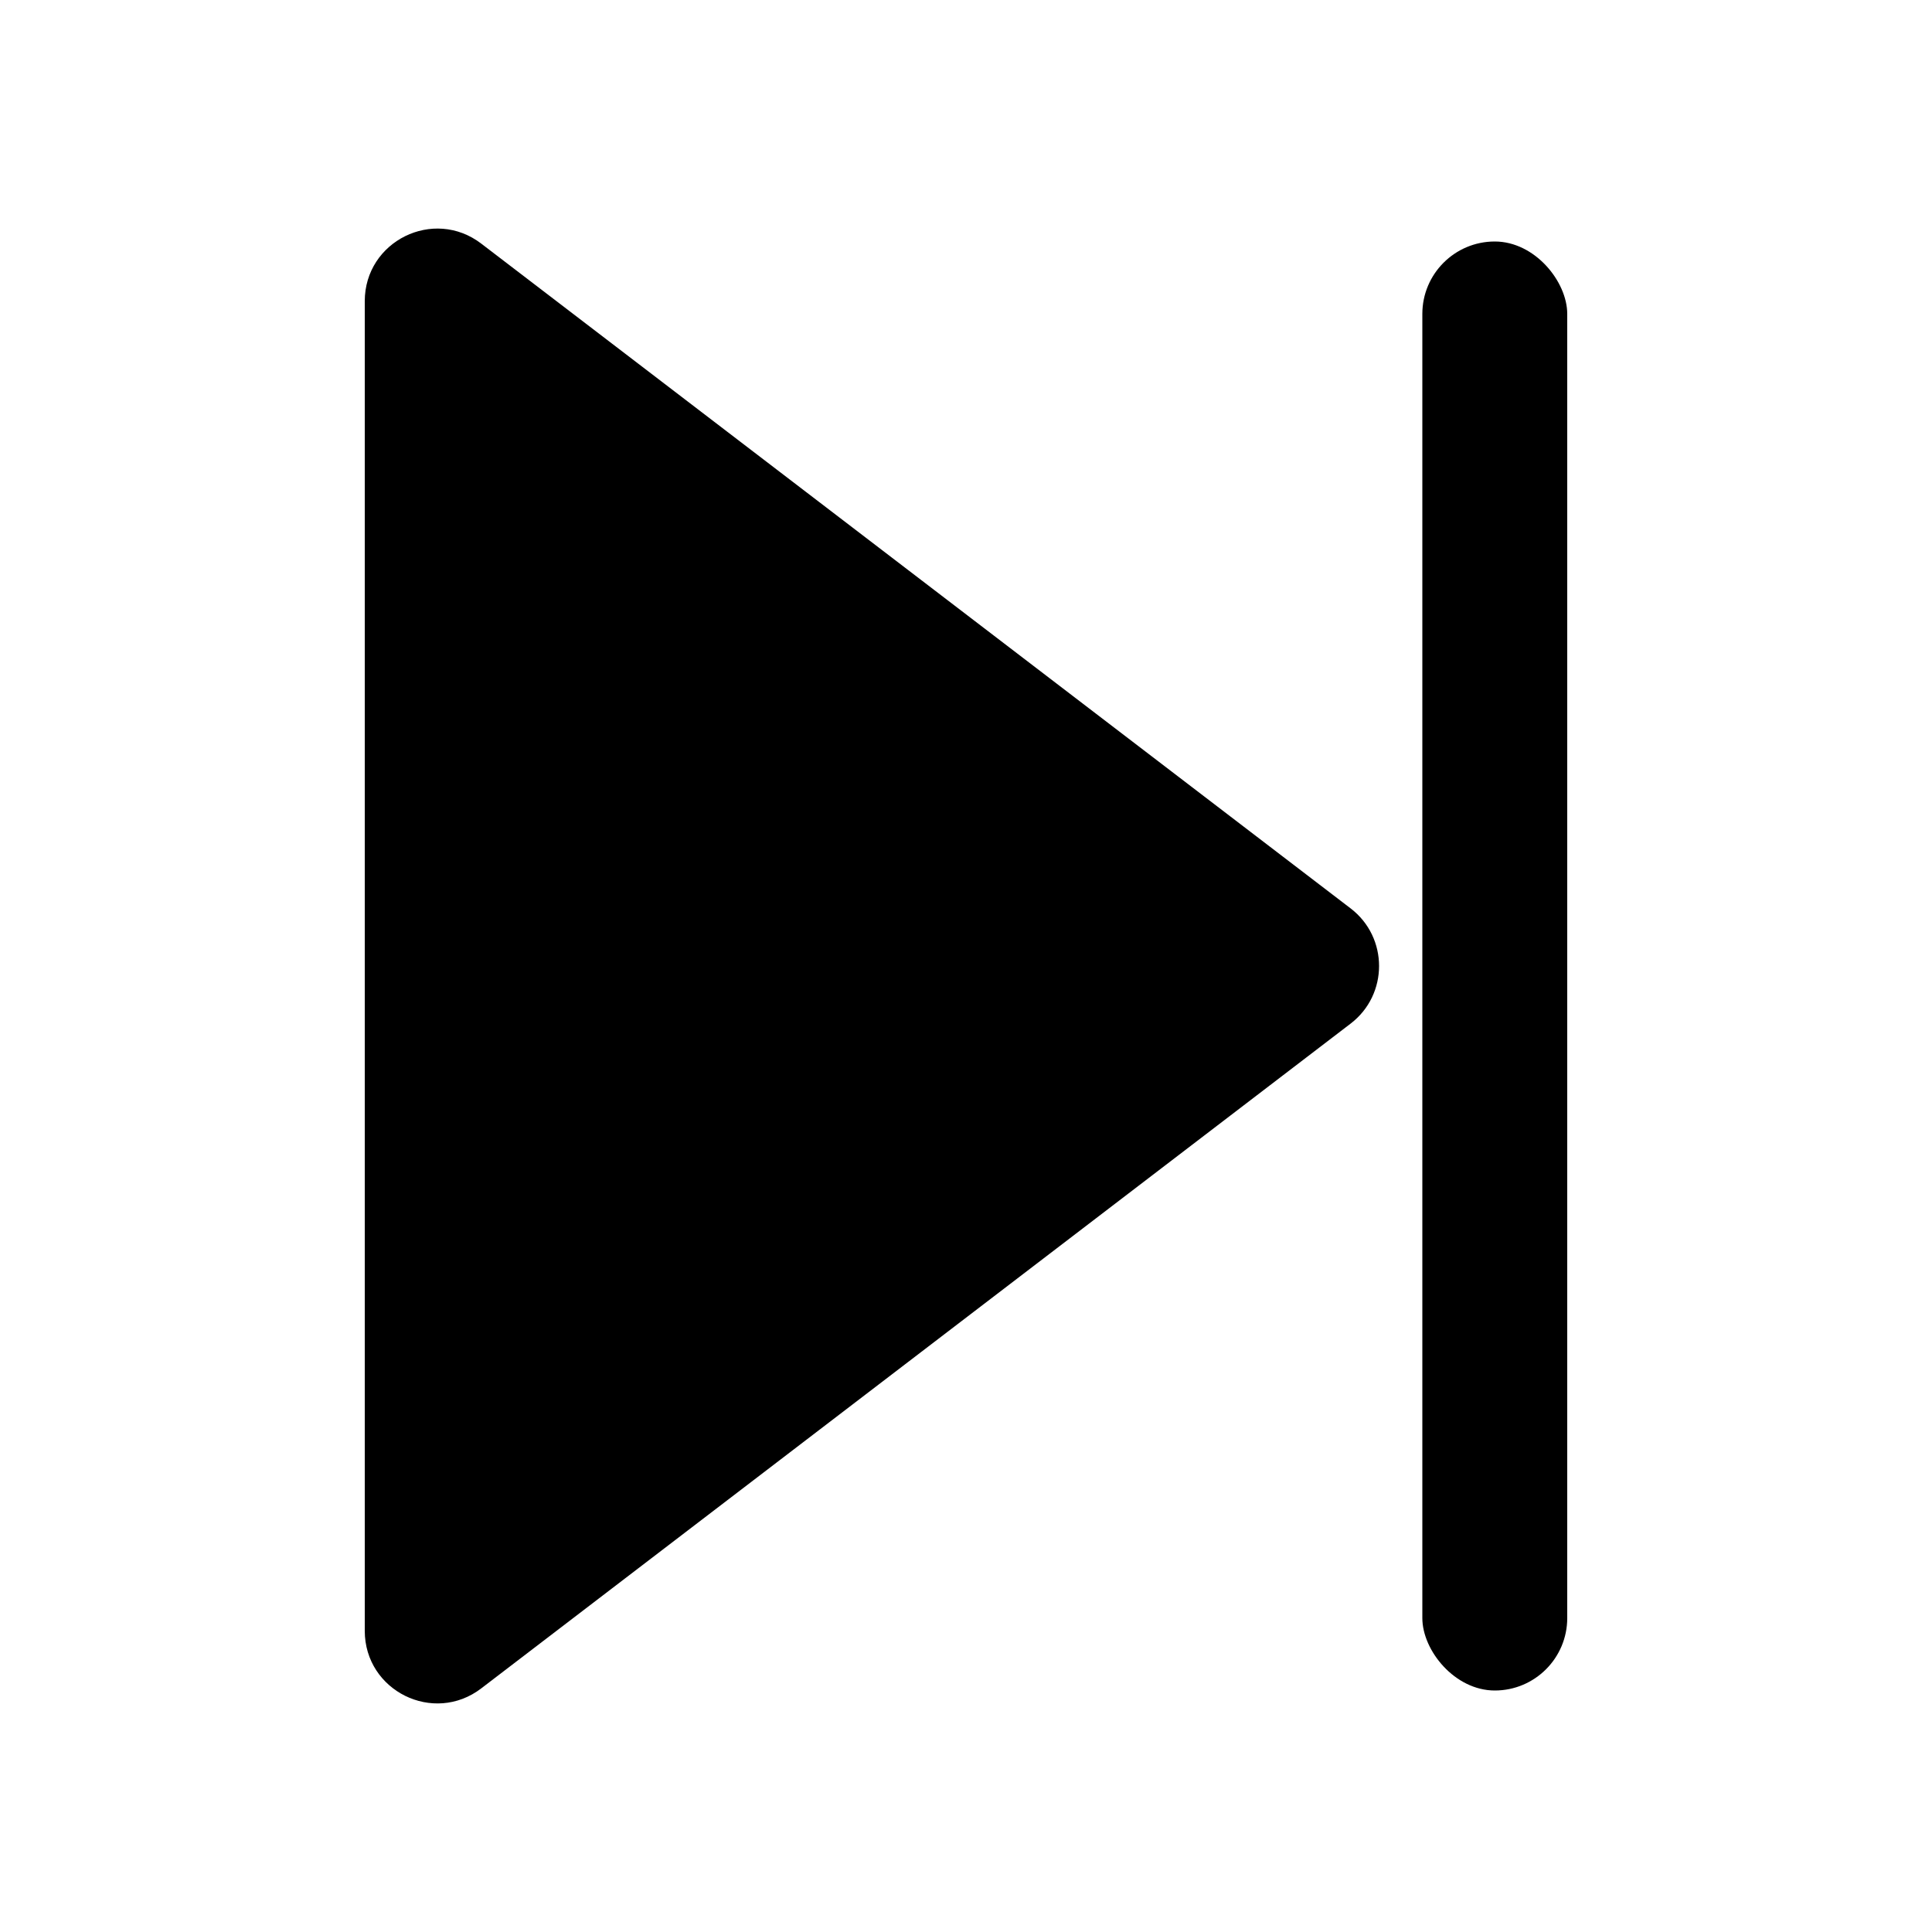 <?xml version="1.0" encoding="UTF-8"?>
<svg id="Layer_1" data-name="Layer 1" xmlns="http://www.w3.org/2000/svg" viewBox="0 0 100 100">
  <defs>
    <style>
      .cls-1 {
        fill: #000;
        stroke-width: 0px;
      }
    </style>
  </defs>
  <path class="cls-1" d="M69.91,52.98l-45,34.41c-2.47,1.89-6.03.13-6.03-2.98V15.59c0-3.11,3.56-4.87,6.03-2.98l45,34.41c1.96,1.5,1.96,4.46,0,5.96Z"/>
  <rect class="cls-1" x="73.62" y="12.5" width="7.5" height="75" rx="3.75" ry="3.75" transform="translate(154.74 100) rotate(-180)"/>
</svg>